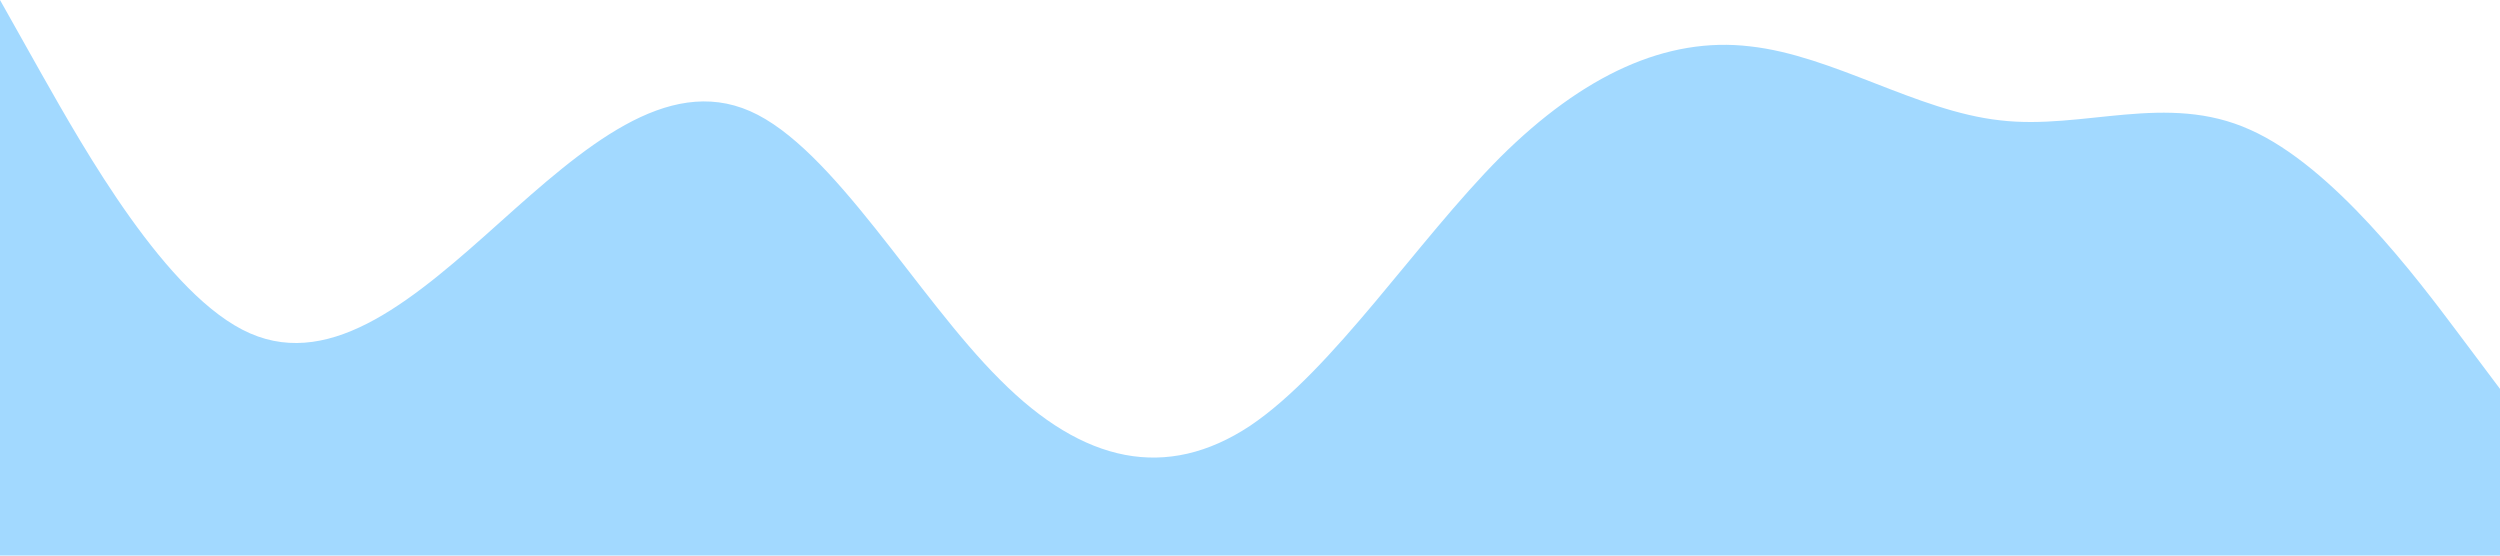 <?xml version="1.0" standalone="no"?><svg xmlns="http://www.w3.org/2000/svg" viewBox="0 0 1440 320"><path fill="#a2d9ff" fill-opacity="1" d="M0,0L24,42.7C48,85,96,171,144,192C192,213,240,171,288,128C336,85,384,43,432,64C480,85,528,171,576,218.7C624,267,672,277,720,245.3C768,213,816,139,864,90.7C912,43,960,21,1008,26.7C1056,32,1104,64,1152,69.3C1200,75,1248,53,1296,74.7C1344,96,1392,160,1416,192L1440,224L1440,320L1416,320C1392,320,1344,320,1296,320C1248,320,1200,320,1152,320C1104,320,1056,320,1008,320C960,320,912,320,864,320C816,320,768,320,720,320C672,320,624,320,576,320C528,320,480,320,432,320C384,320,336,320,288,320C240,320,192,320,144,320C96,320,48,320,24,320L0,320Z"></path></svg>